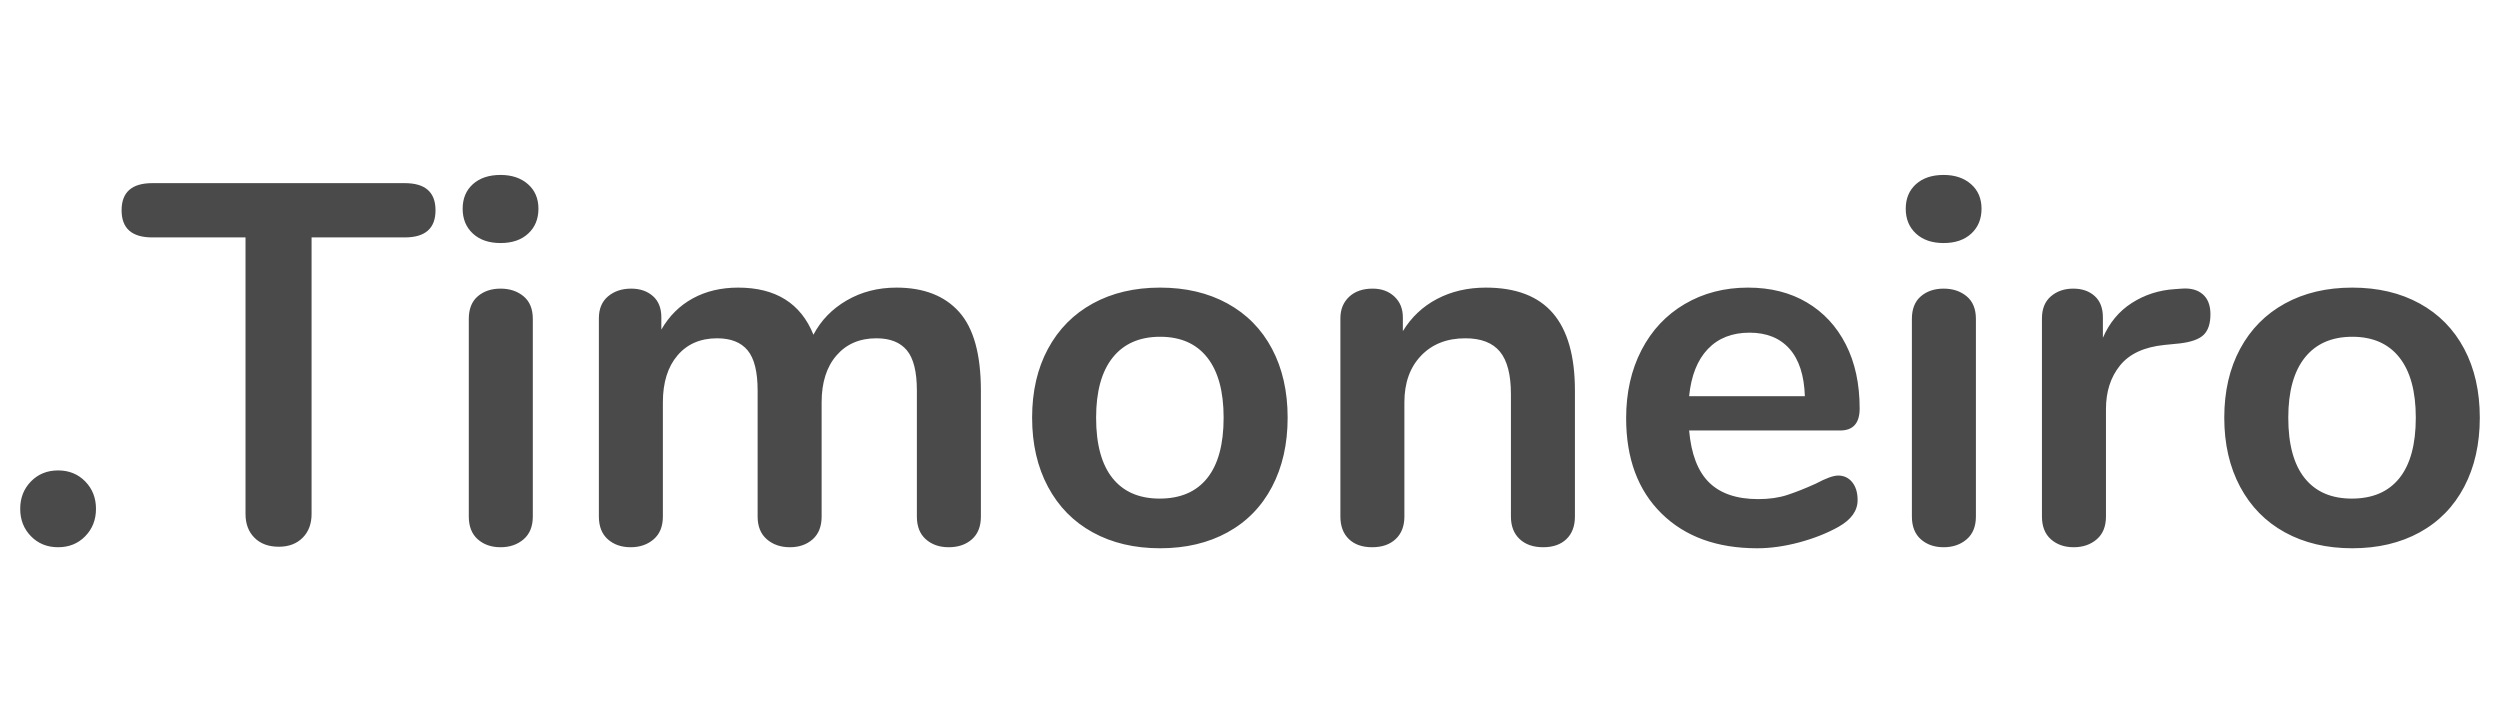<?xml version="1.0" standalone="no"?><!-- Generator: Gravit.io --><svg xmlns="http://www.w3.org/2000/svg" xmlns:xlink="http://www.w3.org/1999/xlink" style="isolation:isolate" viewBox="0 0 160 46" width="160" height="46"><defs><clipPath id="_clipPath_DLjWwQpFYBumsli9fBxqKZlEtZQiFYYt"><rect width="160" height="46"/></clipPath></defs><g clip-path="url(#_clipPath_DLjWwQpFYBumsli9fBxqKZlEtZQiFYYt)"><path d=" M 3.718 35.023 L 3.718 35.023 Q 2.669 35.023 1.981 34.319 L 1.981 34.319 L 1.981 34.319 Q 1.293 33.614 1.293 32.565 L 1.293 32.565 L 1.293 32.565 Q 1.293 31.516 1.981 30.812 L 1.981 30.812 L 1.981 30.812 Q 2.669 30.107 3.718 30.107 L 3.718 30.107 L 3.718 30.107 Q 4.767 30.107 5.455 30.812 L 5.455 30.812 L 5.455 30.812 Q 6.143 31.516 6.143 32.565 L 6.143 32.565 L 6.143 32.565 Q 6.143 33.614 5.455 34.319 L 5.455 34.319 L 5.455 34.319 Q 4.767 35.023 3.718 35.023 L 3.718 35.023 L 3.718 35.023 Z  M 17.844 34.991 L 17.844 34.991 Q 16.86 34.991 16.287 34.417 L 16.287 34.417 L 16.287 34.417 Q 15.713 33.843 15.713 32.893 L 15.713 32.893 L 15.713 15.195 L 9.748 15.195 L 9.748 15.195 Q 7.782 15.195 7.782 13.458 L 7.782 13.458 L 7.782 13.458 Q 7.782 11.721 9.748 11.721 L 9.748 11.721 L 25.906 11.721 L 25.906 11.721 Q 27.873 11.721 27.873 13.458 L 27.873 13.458 L 27.873 13.458 Q 27.873 15.195 25.906 15.195 L 25.906 15.195 L 19.941 15.195 L 19.941 32.893 L 19.941 32.893 Q 19.941 33.843 19.368 34.417 L 19.368 34.417 L 19.368 34.417 Q 18.794 34.991 17.844 34.991 L 17.844 34.991 L 17.844 34.991 Z  M 32.035 35.023 L 32.035 35.023 Q 31.15 35.023 30.576 34.515 L 30.576 34.515 L 30.576 34.515 Q 30.003 34.007 30.003 33.057 L 30.003 33.057 L 30.003 20.406 L 30.003 20.406 Q 30.003 19.456 30.576 18.964 L 30.576 18.964 L 30.576 18.964 Q 31.15 18.472 32.035 18.472 L 32.035 18.472 L 32.035 18.472 Q 32.92 18.472 33.51 18.964 L 33.51 18.964 L 33.51 18.964 Q 34.1 19.456 34.1 20.406 L 34.1 20.406 L 34.1 33.057 L 34.1 33.057 Q 34.1 34.007 33.51 34.515 L 33.51 34.515 L 33.51 34.515 Q 32.92 35.023 32.035 35.023 L 32.035 35.023 L 32.035 35.023 Z  M 32.035 15.555 L 32.035 15.555 Q 30.921 15.555 30.265 14.949 L 30.265 14.949 L 30.265 14.949 Q 29.61 14.343 29.61 13.36 L 29.61 13.36 L 29.61 13.36 Q 29.61 12.376 30.265 11.786 L 30.265 11.786 L 30.265 11.786 Q 30.921 11.196 32.035 11.196 L 32.035 11.196 L 32.035 11.196 Q 33.116 11.196 33.788 11.786 L 33.788 11.786 L 33.788 11.786 Q 34.46 12.376 34.46 13.36 L 34.46 13.36 L 34.46 13.36 Q 34.46 14.343 33.805 14.949 L 33.805 14.949 L 33.805 14.949 Q 33.149 15.555 32.035 15.555 L 32.035 15.555 L 32.035 15.555 Z  M 57.369 18.407 L 57.369 18.407 Q 59.991 18.407 61.384 19.964 L 61.384 19.964 L 61.384 19.964 Q 62.777 21.52 62.777 24.994 L 62.777 24.994 L 62.777 33.057 L 62.777 33.057 Q 62.777 34.007 62.204 34.515 L 62.204 34.515 L 62.204 34.515 Q 61.63 35.023 60.712 35.023 L 60.712 35.023 L 60.712 35.023 Q 59.827 35.023 59.254 34.515 L 59.254 34.515 L 59.254 34.515 Q 58.68 34.007 58.68 33.057 L 58.68 33.057 L 58.68 24.994 L 58.68 24.994 Q 58.68 23.192 58.041 22.422 L 58.041 22.422 L 58.041 22.422 Q 57.402 21.651 56.091 21.651 L 56.091 21.651 L 56.091 21.651 Q 54.485 21.651 53.535 22.749 L 53.535 22.749 L 53.535 22.749 Q 52.584 23.847 52.584 25.748 L 52.584 25.748 L 52.584 33.057 L 52.584 33.057 Q 52.584 34.007 52.011 34.515 L 52.011 34.515 L 52.011 34.515 Q 51.437 35.023 50.552 35.023 L 50.552 35.023 L 50.552 35.023 Q 49.667 35.023 49.078 34.515 L 49.078 34.515 L 49.078 34.515 Q 48.488 34.007 48.488 33.057 L 48.488 33.057 L 48.488 24.994 L 48.488 24.994 Q 48.488 23.192 47.848 22.422 L 47.848 22.422 L 47.848 22.422 Q 47.209 21.651 45.898 21.651 L 45.898 21.651 L 45.898 21.651 Q 44.292 21.651 43.358 22.749 L 43.358 22.749 L 43.358 22.749 Q 42.424 23.847 42.424 25.748 L 42.424 25.748 L 42.424 33.057 L 42.424 33.057 Q 42.424 34.007 41.834 34.515 L 41.834 34.515 L 41.834 34.515 Q 41.244 35.023 40.36 35.023 L 40.36 35.023 L 40.36 35.023 Q 39.475 35.023 38.901 34.515 L 38.901 34.515 L 38.901 34.515 Q 38.328 34.007 38.328 33.057 L 38.328 33.057 L 38.328 20.373 L 38.328 20.373 Q 38.328 19.456 38.918 18.964 L 38.918 18.964 L 38.918 18.964 Q 39.507 18.472 40.392 18.472 L 40.392 18.472 L 40.392 18.472 Q 41.244 18.472 41.785 18.948 L 41.785 18.948 L 41.785 18.948 Q 42.326 19.423 42.326 20.308 L 42.326 20.308 L 42.326 21.094 L 42.326 21.094 Q 43.08 19.783 44.342 19.095 L 44.342 19.095 L 44.342 19.095 Q 45.603 18.407 47.242 18.407 L 47.242 18.407 L 47.242 18.407 Q 50.847 18.407 52.06 21.422 L 52.06 21.422 L 52.06 21.422 Q 52.781 20.045 54.19 19.226 L 54.19 19.226 L 54.19 19.226 Q 55.6 18.407 57.369 18.407 L 57.369 18.407 L 57.369 18.407 Z  M 74.248 35.089 L 74.248 35.089 Q 71.79 35.089 69.938 34.073 L 69.938 34.073 L 69.938 34.073 Q 68.087 33.057 67.071 31.156 L 67.071 31.156 L 67.071 31.156 Q 66.055 29.255 66.055 26.731 L 66.055 26.731 L 66.055 26.731 Q 66.055 24.208 67.071 22.323 L 67.071 22.323 L 67.071 22.323 Q 68.087 20.439 69.938 19.423 L 69.938 19.423 L 69.938 19.423 Q 71.79 18.407 74.248 18.407 L 74.248 18.407 L 74.248 18.407 Q 76.706 18.407 78.558 19.423 L 78.558 19.423 L 78.558 19.423 Q 80.41 20.439 81.409 22.323 L 81.409 22.323 L 81.409 22.323 Q 82.409 24.208 82.409 26.731 L 82.409 26.731 L 82.409 26.731 Q 82.409 29.255 81.409 31.156 L 81.409 31.156 L 81.409 31.156 Q 80.41 33.057 78.558 34.073 L 78.558 34.073 L 78.558 34.073 Q 76.706 35.089 74.248 35.089 L 74.248 35.089 L 74.248 35.089 Z  M 74.215 31.91 L 74.215 31.91 Q 76.215 31.91 77.263 30.599 L 77.263 30.599 L 77.263 30.599 Q 78.312 29.288 78.312 26.731 L 78.312 26.731 L 78.312 26.731 Q 78.312 24.208 77.263 22.88 L 77.263 22.88 L 77.263 22.88 Q 76.215 21.553 74.248 21.553 L 74.248 21.553 L 74.248 21.553 Q 72.282 21.553 71.216 22.88 L 71.216 22.88 L 71.216 22.88 Q 70.151 24.208 70.151 26.731 L 70.151 26.731 L 70.151 26.731 Q 70.151 29.288 71.2 30.599 L 71.2 30.599 L 71.2 30.599 Q 72.249 31.91 74.215 31.91 L 74.215 31.91 L 74.215 31.91 Z  M 95.093 18.407 L 95.093 18.407 Q 97.977 18.407 99.386 20.045 L 99.386 20.045 L 99.386 20.045 Q 100.795 21.684 100.795 24.994 L 100.795 24.994 L 100.795 33.057 L 100.795 33.057 Q 100.795 33.975 100.255 34.499 L 100.255 34.499 L 100.255 34.499 Q 99.714 35.023 98.763 35.023 L 98.763 35.023 L 98.763 35.023 Q 97.813 35.023 97.256 34.499 L 97.256 34.499 L 97.256 34.499 Q 96.699 33.975 96.699 33.057 L 96.699 33.057 L 96.699 25.224 L 96.699 25.224 Q 96.699 23.356 95.994 22.504 L 95.994 22.504 L 95.994 22.504 Q 95.289 21.651 93.782 21.651 L 93.782 21.651 L 93.782 21.651 Q 92.012 21.651 90.947 22.766 L 90.947 22.766 L 90.947 22.766 Q 89.881 23.88 89.881 25.748 L 89.881 25.748 L 89.881 33.057 L 89.881 33.057 Q 89.881 33.975 89.324 34.499 L 89.324 34.499 L 89.324 34.499 Q 88.767 35.023 87.817 35.023 L 87.817 35.023 L 87.817 35.023 Q 86.866 35.023 86.325 34.499 L 86.325 34.499 L 86.325 34.499 Q 85.785 33.975 85.785 33.057 L 85.785 33.057 L 85.785 20.373 L 85.785 20.373 Q 85.785 19.521 86.342 18.997 L 86.342 18.997 L 86.342 18.997 Q 86.899 18.472 87.849 18.472 L 87.849 18.472 L 87.849 18.472 Q 88.702 18.472 89.242 18.98 L 89.242 18.98 L 89.242 18.98 Q 89.783 19.488 89.783 20.308 L 89.783 20.308 L 89.783 21.193 L 89.783 21.193 Q 90.602 19.849 91.979 19.128 L 91.979 19.128 L 91.979 19.128 Q 93.356 18.407 95.093 18.407 L 95.093 18.407 L 95.093 18.407 Z  M 117.641 30.435 L 117.641 30.435 Q 118.198 30.435 118.542 30.861 L 118.542 30.861 L 118.542 30.861 Q 118.887 31.287 118.887 32.008 L 118.887 32.008 L 118.887 32.008 Q 118.887 33.024 117.674 33.712 L 117.674 33.712 L 117.674 33.712 Q 116.56 34.335 115.15 34.712 L 115.15 34.712 L 115.15 34.712 Q 113.741 35.089 112.463 35.089 L 112.463 35.089 L 112.463 35.089 Q 108.596 35.089 106.334 32.86 L 106.334 32.86 L 106.334 32.86 Q 104.073 30.632 104.073 26.764 L 104.073 26.764 L 104.073 26.764 Q 104.073 24.306 105.056 22.405 L 105.056 22.405 L 105.056 22.405 Q 106.039 20.504 107.825 19.456 L 107.825 19.456 L 107.825 19.456 Q 109.612 18.407 111.873 18.407 L 111.873 18.407 L 111.873 18.407 Q 114.036 18.407 115.642 19.357 L 115.642 19.357 L 115.642 19.357 Q 117.248 20.308 118.133 22.045 L 118.133 22.045 L 118.133 22.045 Q 119.018 23.782 119.018 26.142 L 119.018 26.142 L 119.018 26.142 Q 119.018 27.551 117.772 27.551 L 117.772 27.551 L 108.104 27.551 L 108.104 27.551 Q 108.301 29.812 109.382 30.877 L 109.382 30.877 L 109.382 30.877 Q 110.464 31.943 112.528 31.943 L 112.528 31.943 L 112.528 31.943 Q 113.577 31.943 114.38 31.68 L 114.38 31.68 L 114.38 31.68 Q 115.183 31.418 116.199 30.959 L 116.199 30.959 L 116.199 30.959 Q 117.182 30.435 117.641 30.435 L 117.641 30.435 L 117.641 30.435 Z  M 111.971 21.291 L 111.971 21.291 Q 110.3 21.291 109.3 22.34 L 109.3 22.34 L 109.3 22.34 Q 108.301 23.388 108.104 25.355 L 108.104 25.355 L 115.511 25.355 L 115.511 25.355 Q 115.445 23.356 114.528 22.323 L 114.528 22.323 L 114.528 22.323 Q 113.61 21.291 111.971 21.291 L 111.971 21.291 L 111.971 21.291 Z  M 124.393 35.023 L 124.393 35.023 Q 123.508 35.023 122.934 34.515 L 122.934 34.515 L 122.934 34.515 Q 122.361 34.007 122.361 33.057 L 122.361 33.057 L 122.361 20.406 L 122.361 20.406 Q 122.361 19.456 122.934 18.964 L 122.934 18.964 L 122.934 18.964 Q 123.508 18.472 124.393 18.472 L 124.393 18.472 L 124.393 18.472 Q 125.278 18.472 125.868 18.964 L 125.868 18.964 L 125.868 18.964 Q 126.458 19.456 126.458 20.406 L 126.458 20.406 L 126.458 33.057 L 126.458 33.057 Q 126.458 34.007 125.868 34.515 L 125.868 34.515 L 125.868 34.515 Q 125.278 35.023 124.393 35.023 L 124.393 35.023 L 124.393 35.023 Z  M 124.393 15.555 L 124.393 15.555 Q 123.278 15.555 122.623 14.949 L 122.623 14.949 L 122.623 14.949 Q 121.967 14.343 121.967 13.36 L 121.967 13.36 L 121.967 13.36 Q 121.967 12.376 122.623 11.786 L 122.623 11.786 L 122.623 11.786 Q 123.278 11.196 124.393 11.196 L 124.393 11.196 L 124.393 11.196 Q 125.474 11.196 126.146 11.786 L 126.146 11.786 L 126.146 11.786 Q 126.818 12.376 126.818 13.36 L 126.818 13.36 L 126.818 13.36 Q 126.818 14.343 126.163 14.949 L 126.163 14.949 L 126.163 14.949 Q 125.507 15.555 124.393 15.555 L 124.393 15.555 L 124.393 15.555 Z  M 139.633 18.472 L 139.633 18.472 Q 140.485 18.407 140.976 18.833 L 140.976 18.833 L 140.976 18.833 Q 141.468 19.259 141.468 20.111 L 141.468 20.111 L 141.468 20.111 Q 141.468 20.996 141.042 21.422 L 141.042 21.422 L 141.042 21.422 Q 140.616 21.848 139.502 21.979 L 139.502 21.979 L 138.518 22.077 L 138.518 22.077 Q 136.585 22.274 135.683 23.388 L 135.683 23.388 L 135.683 23.388 Q 134.782 24.503 134.782 26.174 L 134.782 26.174 L 134.782 33.057 L 134.782 33.057 Q 134.782 34.007 134.192 34.515 L 134.192 34.515 L 134.192 34.515 Q 133.602 35.023 132.717 35.023 L 132.717 35.023 L 132.717 35.023 Q 131.832 35.023 131.259 34.515 L 131.259 34.515 L 131.259 34.515 Q 130.685 34.007 130.685 33.057 L 130.685 33.057 L 130.685 20.373 L 130.685 20.373 Q 130.685 19.456 131.259 18.964 L 131.259 18.964 L 131.259 18.964 Q 131.832 18.472 132.685 18.472 L 132.685 18.472 L 132.685 18.472 Q 133.537 18.472 134.061 18.948 L 134.061 18.948 L 134.061 18.948 Q 134.585 19.423 134.585 20.308 L 134.585 20.308 L 134.585 21.619 L 134.585 21.619 Q 135.208 20.177 136.437 19.39 L 136.437 19.39 L 136.437 19.39 Q 137.666 18.603 139.174 18.505 L 139.174 18.505 L 139.633 18.472 L 139.633 18.472 Z  M 150.547 35.089 L 150.547 35.089 Q 148.088 35.089 146.237 34.073 L 146.237 34.073 L 146.237 34.073 Q 144.385 33.057 143.369 31.156 L 143.369 31.156 L 143.369 31.156 Q 142.353 29.255 142.353 26.731 L 142.353 26.731 L 142.353 26.731 Q 142.353 24.208 143.369 22.323 L 143.369 22.323 L 143.369 22.323 Q 144.385 20.439 146.237 19.423 L 146.237 19.423 L 146.237 19.423 Q 148.088 18.407 150.547 18.407 L 150.547 18.407 L 150.547 18.407 Q 153.005 18.407 154.856 19.423 L 154.856 19.423 L 154.856 19.423 Q 156.708 20.439 157.708 22.323 L 157.708 22.323 L 157.708 22.323 Q 158.707 24.208 158.707 26.731 L 158.707 26.731 L 158.707 26.731 Q 158.707 29.255 157.708 31.156 L 157.708 31.156 L 157.708 31.156 Q 156.708 33.057 154.856 34.073 L 154.856 34.073 L 154.856 34.073 Q 153.005 35.089 150.547 35.089 L 150.547 35.089 L 150.547 35.089 Z  M 150.514 31.91 L 150.514 31.91 Q 152.513 31.91 153.562 30.599 L 153.562 30.599 L 153.562 30.599 Q 154.611 29.288 154.611 26.731 L 154.611 26.731 L 154.611 26.731 Q 154.611 24.208 153.562 22.88 L 153.562 22.88 L 153.562 22.88 Q 152.513 21.553 150.547 21.553 L 150.547 21.553 L 150.547 21.553 Q 148.58 21.553 147.515 22.88 L 147.515 22.88 L 147.515 22.88 Q 146.45 24.208 146.45 26.731 L 146.45 26.731 L 146.45 26.731 Q 146.45 29.288 147.499 30.599 L 147.499 30.599 L 147.499 30.599 Q 148.547 31.91 150.514 31.91 L 150.514 31.91 L 150.514 31.91 Z " fill-rule="evenodd" fill="rgb(74,74,74)"/></g></svg>